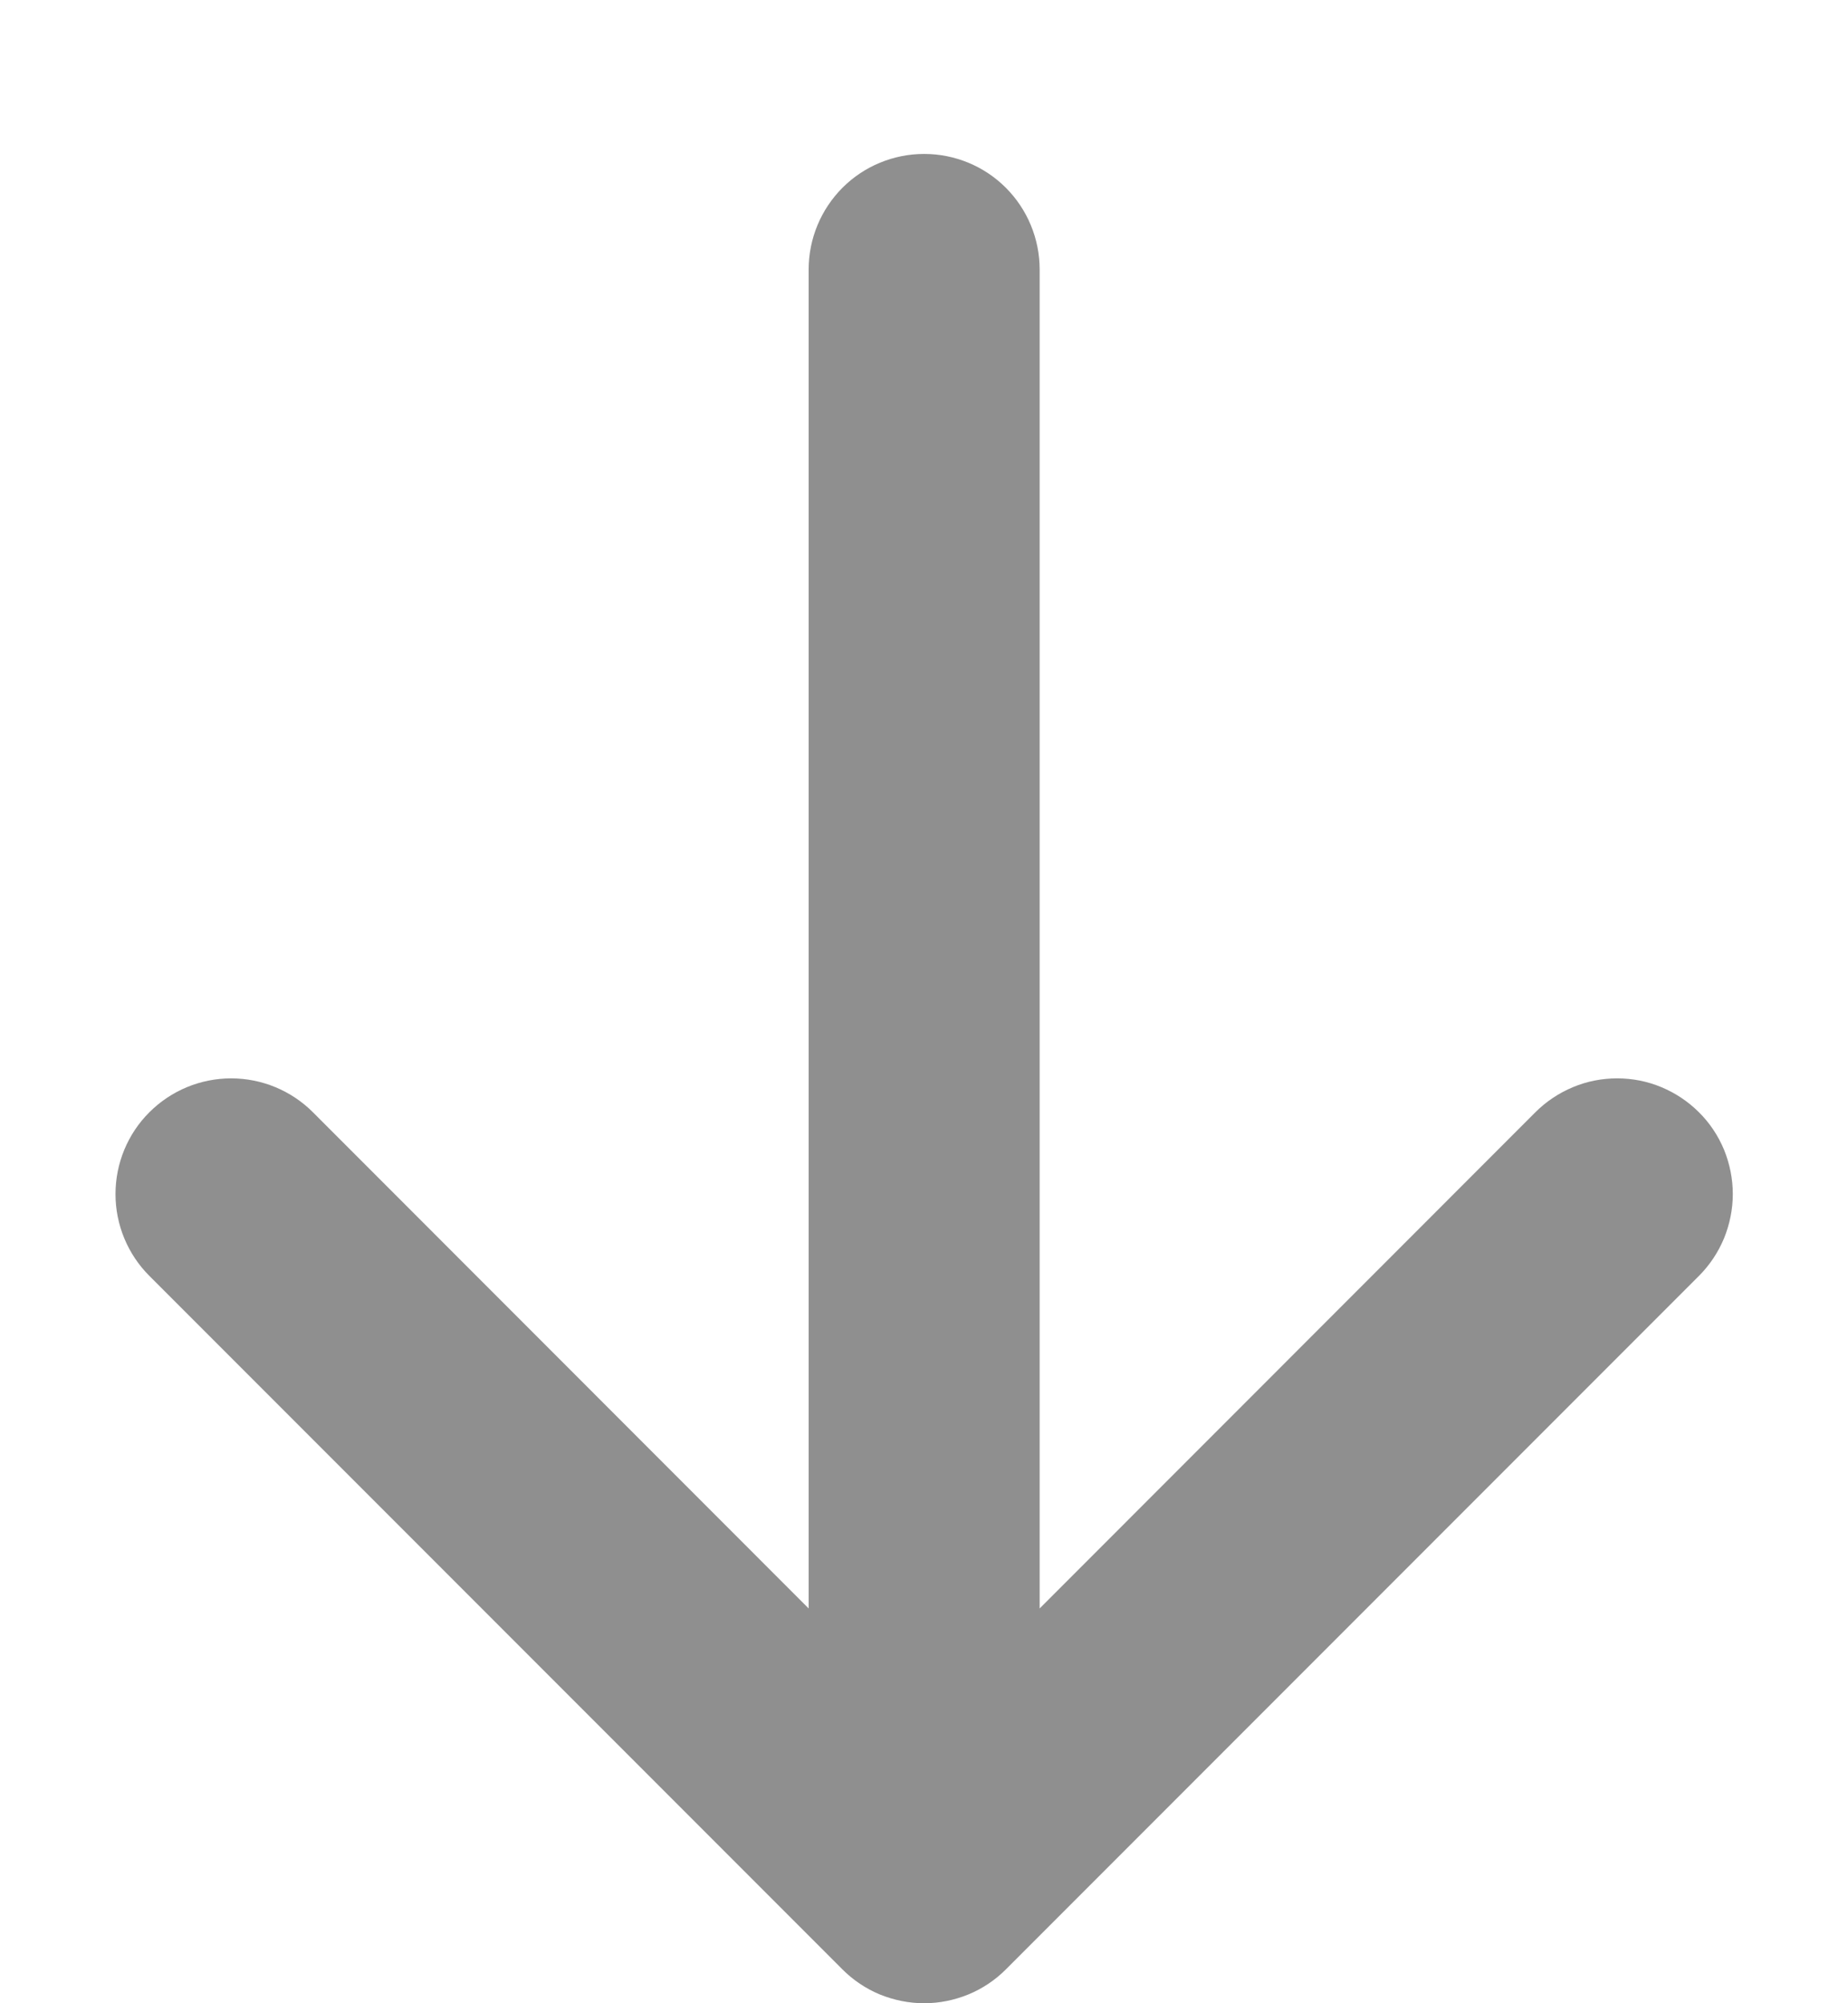<svg width="12" height="13" viewBox="0 0 12 13" fill="none" xmlns="http://www.w3.org/2000/svg">
<path fill-rule="evenodd" clip-rule="evenodd" d="M6.001 0.999C6.2 0.999 6.391 1.078 6.531 1.218C6.672 1.359 6.751 1.55 6.751 1.749V10.438L9.97 7.218C10.04 7.148 10.123 7.093 10.214 7.055C10.305 7.017 10.402 6.998 10.501 6.998C10.6 6.998 10.697 7.017 10.788 7.055C10.879 7.093 10.962 7.148 11.032 7.218C11.102 7.287 11.157 7.37 11.195 7.461C11.232 7.552 11.252 7.65 11.252 7.749C11.252 7.847 11.232 7.945 11.195 8.036C11.157 8.127 11.102 8.21 11.032 8.28L6.532 12.78C6.462 12.85 6.38 12.905 6.288 12.943C6.197 12.98 6.1 13 6.001 13C5.902 13 5.805 12.98 5.713 12.943C5.622 12.905 5.54 12.85 5.47 12.78L0.97 8.28C0.829 8.139 0.75 7.948 0.75 7.749C0.75 7.55 0.829 7.358 0.97 7.218C1.111 7.077 1.302 6.998 1.501 6.998C1.7 6.998 1.891 7.077 2.032 7.218L5.251 10.438V1.749C5.251 1.55 5.33 1.359 5.471 1.218C5.611 1.078 5.802 0.999 6.001 0.999Z" fill="#8F8F8F"/>
</svg>
